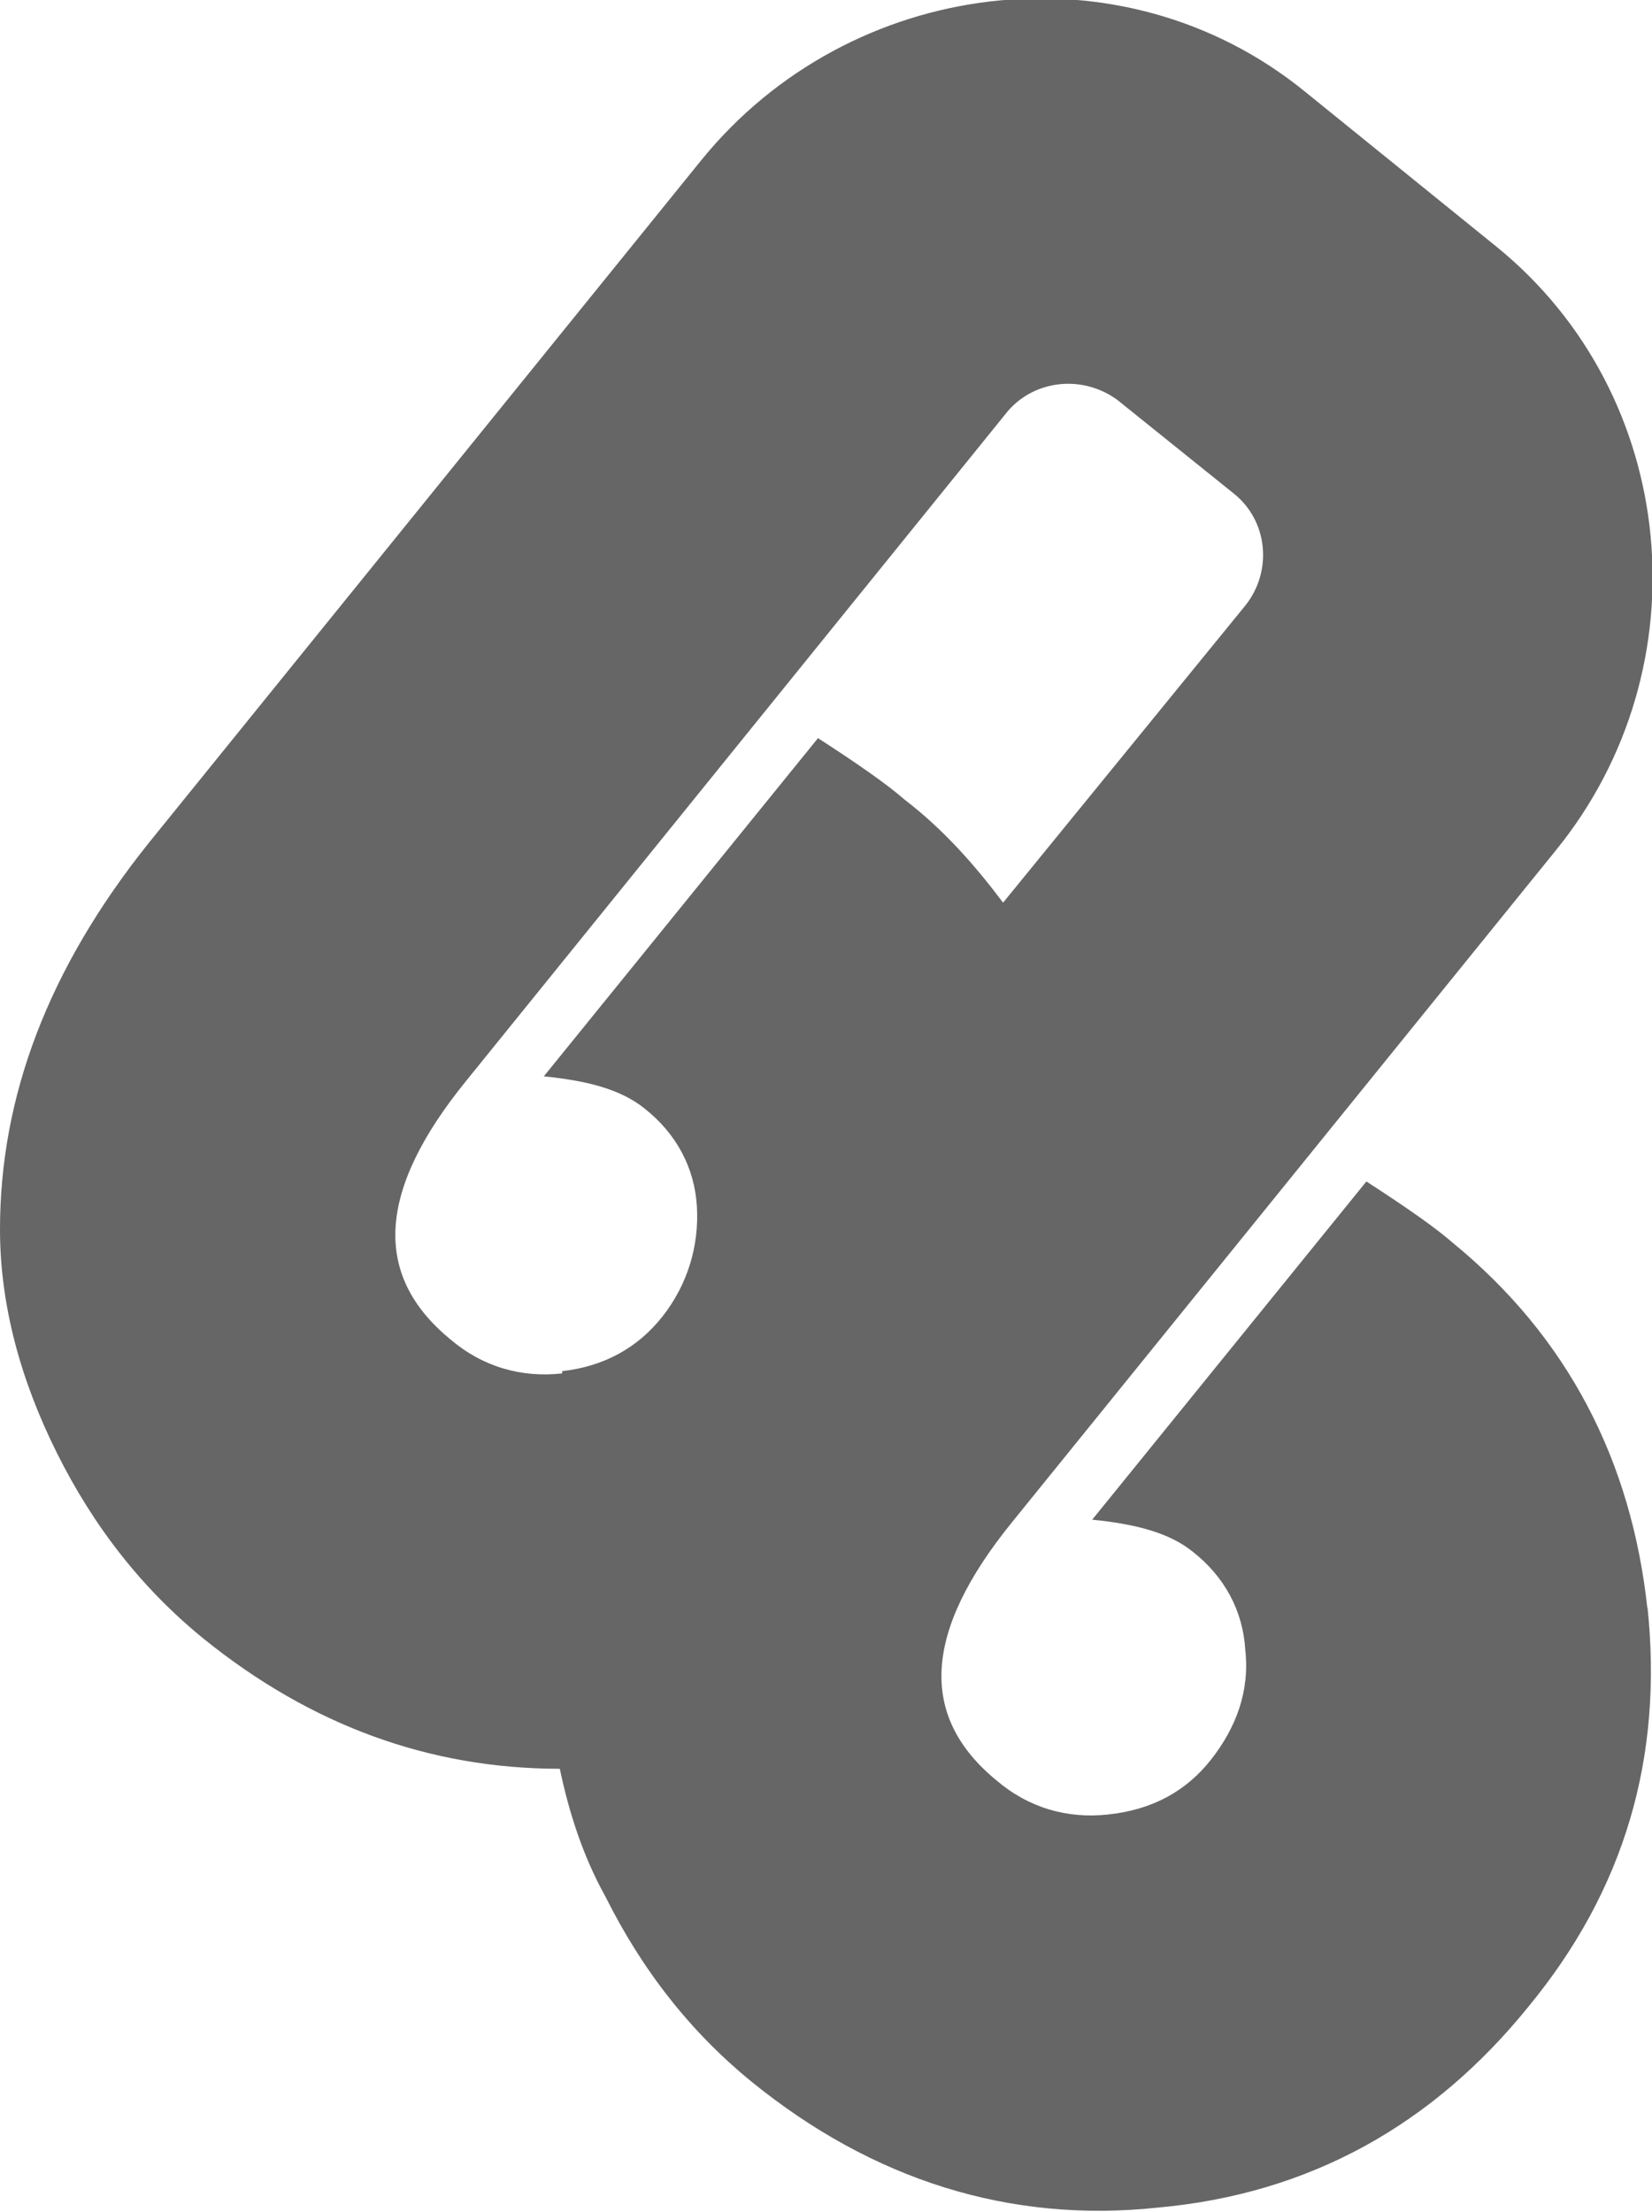 <?xml version="1.0" encoding="UTF-8"?>
<svg id="Layer_2" xmlns="http://www.w3.org/2000/svg" version="1.1" viewBox="0 0 72.3 96.8">
  <!-- Generator: Adobe Illustrator 29.8.1, SVG Export Plug-In . SVG Version: 2.1.1 Build 2)  -->
  <defs>
    <style>
      .st0 {
        fill: #666;
      }
    </style>
  </defs>
  <g id="Layer_1-2">
    <path class="st0" d="M72.1,70.4c-.7-6.5-3.5-11.9-8.5-16-.8-.7-2.1-1.6-3.8-2.7l-12,14.8c2,.2,3.4.6,4.4,1.4,1.4,1.1,2.2,2.6,2.3,4.3.2,1.8-.4,3.4-1.5,4.8-1.1,1.4-2.6,2.2-4.5,2.4-1.8.2-3.5-.3-4.9-1.5-3.4-2.8-3.2-6.5.7-11.3l23.8-29.4h0c0,0,0,.1,0,0,6.5-8,5.4-19.9-2.6-26.4l-8.4-6.8c-8-6.5-19.9-5-26.4,3,0,.1,0-.1,0,0h0L6.5,36.9C2.1,42.4,0,48,0,53.8c0,3.3.9,6.6,2.5,9.8,1.6,3.2,3.7,5.9,6.4,8.1,4.7,3.8,9.9,5.7,15.6,5.7.4,1.9,1,3.8,2,5.6,1.6,3.2,3.7,5.9,6.4,8.1,5.3,4.3,11.3,6.2,17.8,5.5,6.6-.6,12-3.6,16.2-8.8,4.2-5.1,5.9-10.9,5.2-17.5h0ZM24.6,60.1c-1.8.2-3.5-.3-4.9-1.5-3.4-2.8-3.2-6.5.7-11.3l23.7-29.3h0c1.2-1.4,3.3-1.6,4.8-.5l5.1,4.1c1.5,1.2,1.7,3.4.5,4.9l-10.6,13c-1.2-1.6-2.6-3.2-4.3-4.5-.8-.7-2.1-1.6-3.8-2.7l-12,14.8c2,.2,3.4.6,4.4,1.4,1.4,1.1,2.2,2.6,2.3,4.3s-.4,3.4-1.5,4.8c-1.1,1.4-2.6,2.2-4.4,2.4h0Z"/>
  </g>
</svg>